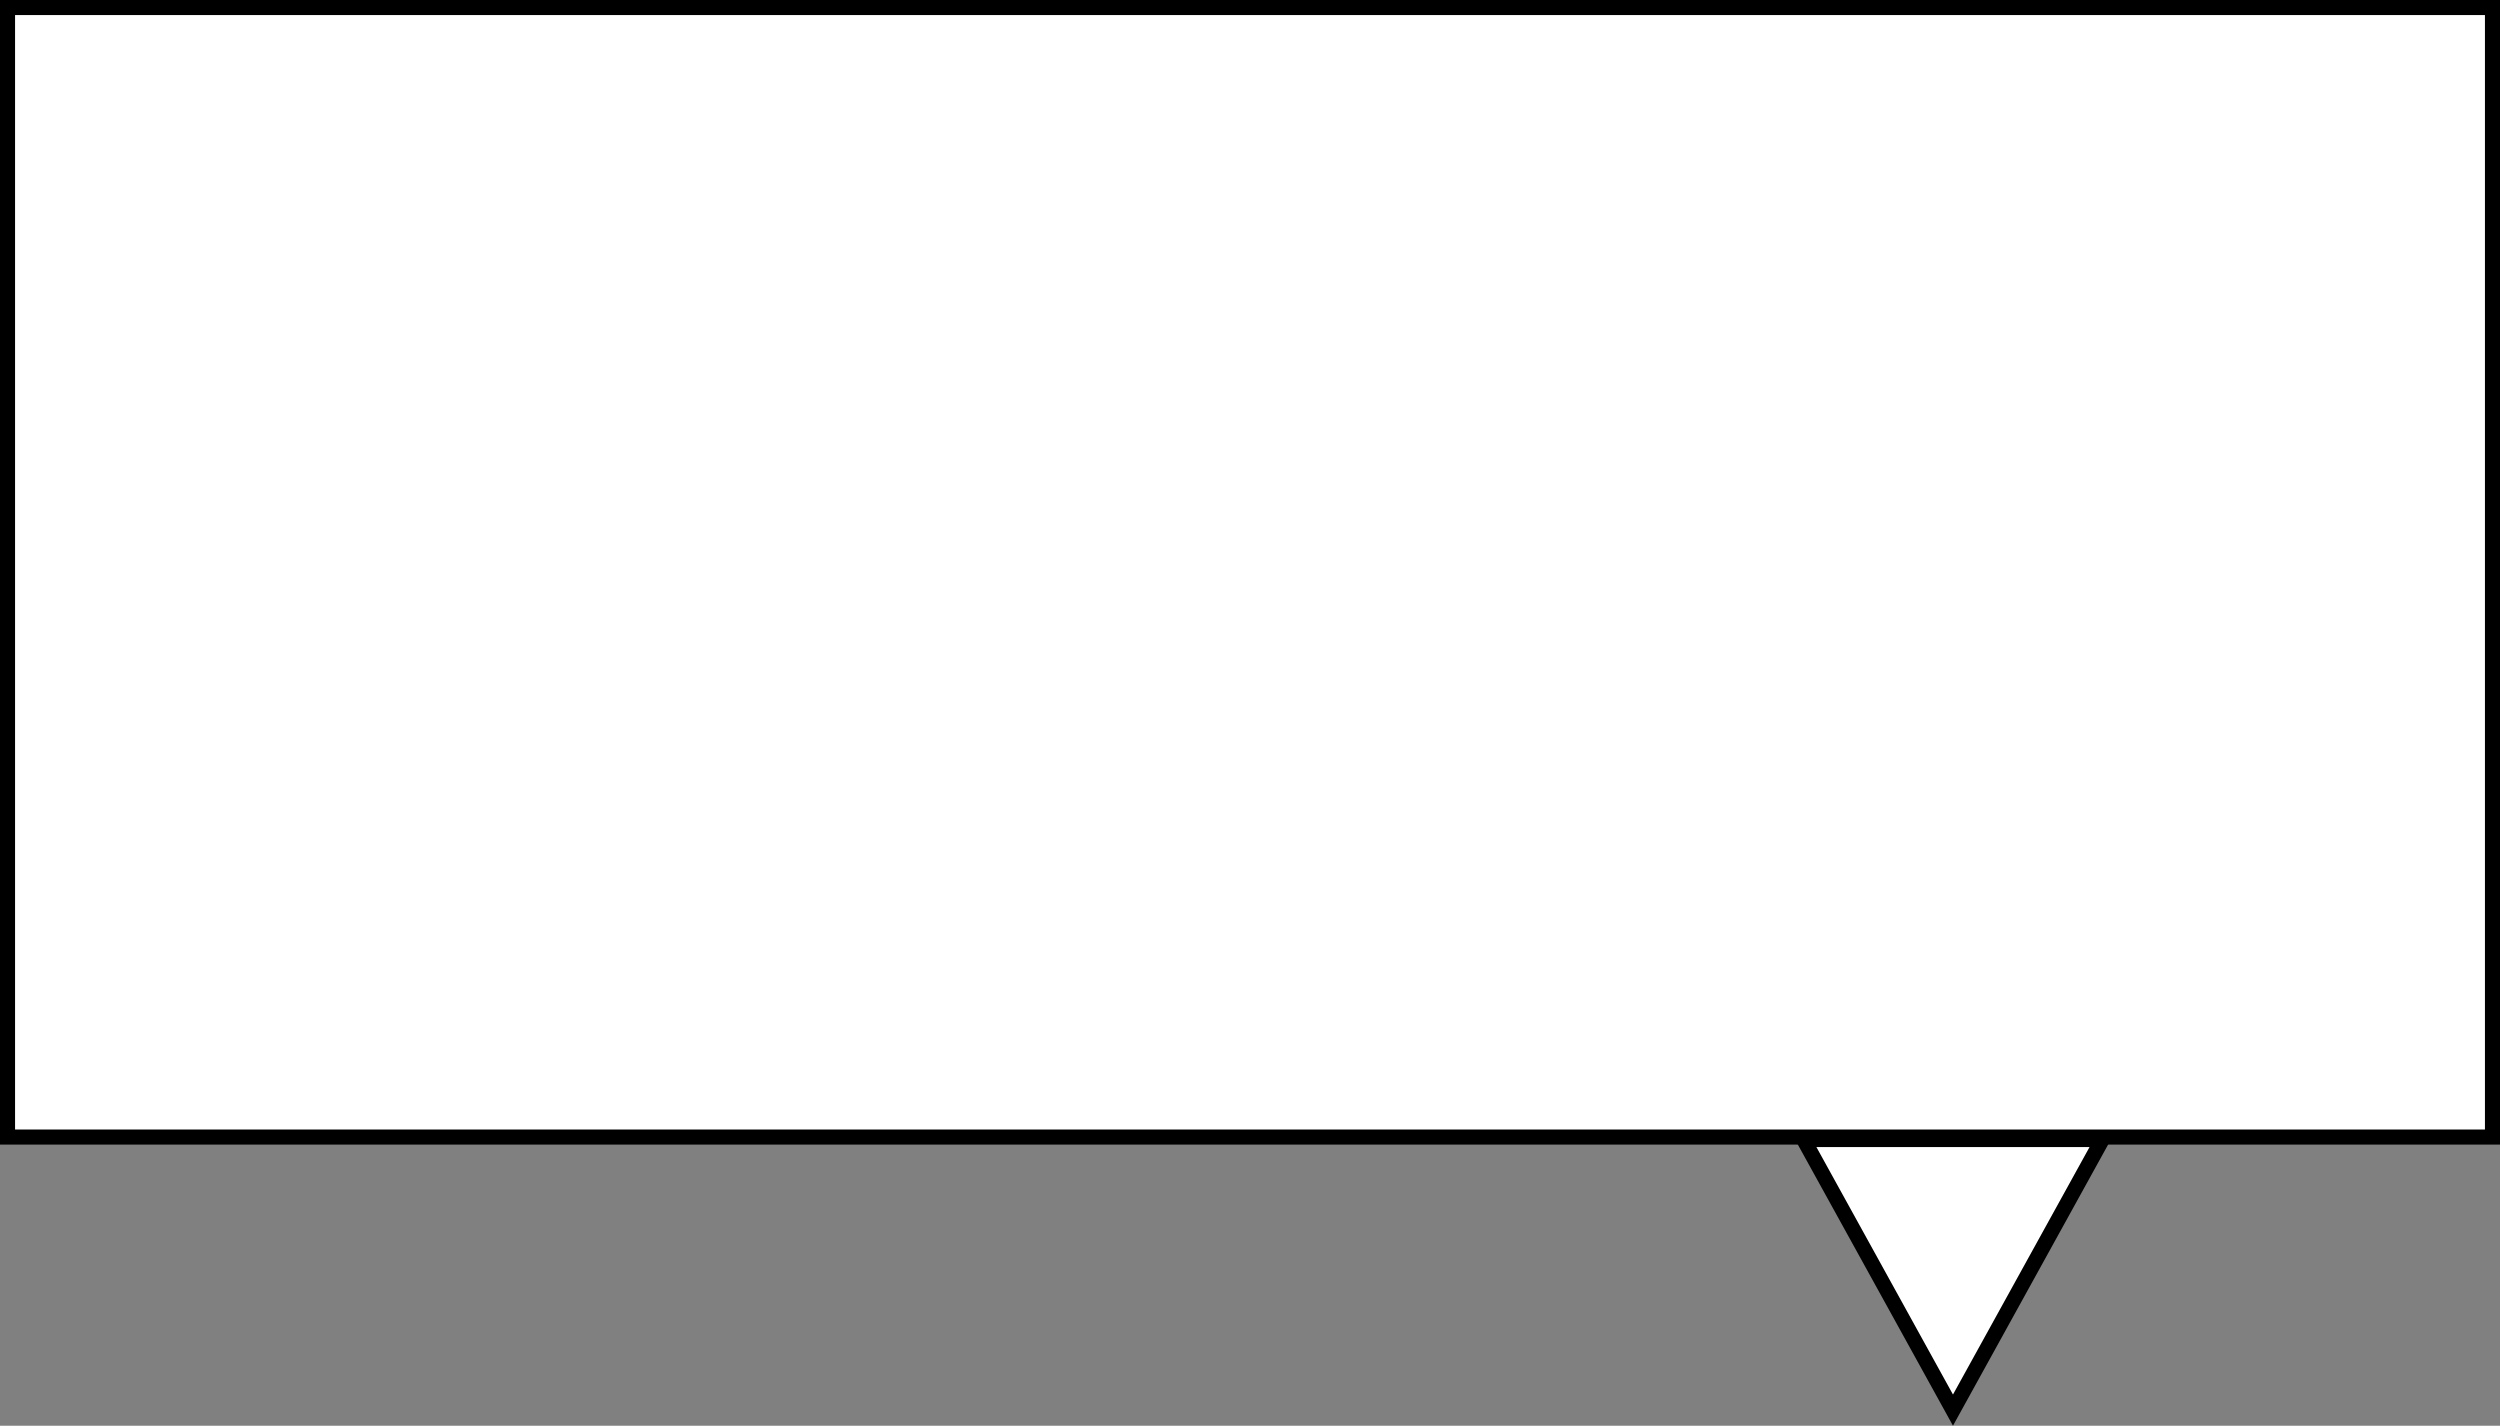 <svg width="498" height="284" viewBox="0 0 498 284" fill="none" xmlns="http://www.w3.org/2000/svg">
<rect x="0" y="0" width="498" height="284" fill="#808080" stroke="none"/>
<rect x="1.5" y="1.5" width="495" height="225" fill="white" stroke="black" stroke-width="3"/>
<path d="M418.776 227L389.033 280.896L359.29 227H418.776Z" fill="white" stroke="black" stroke-width="3"/>
</svg>
